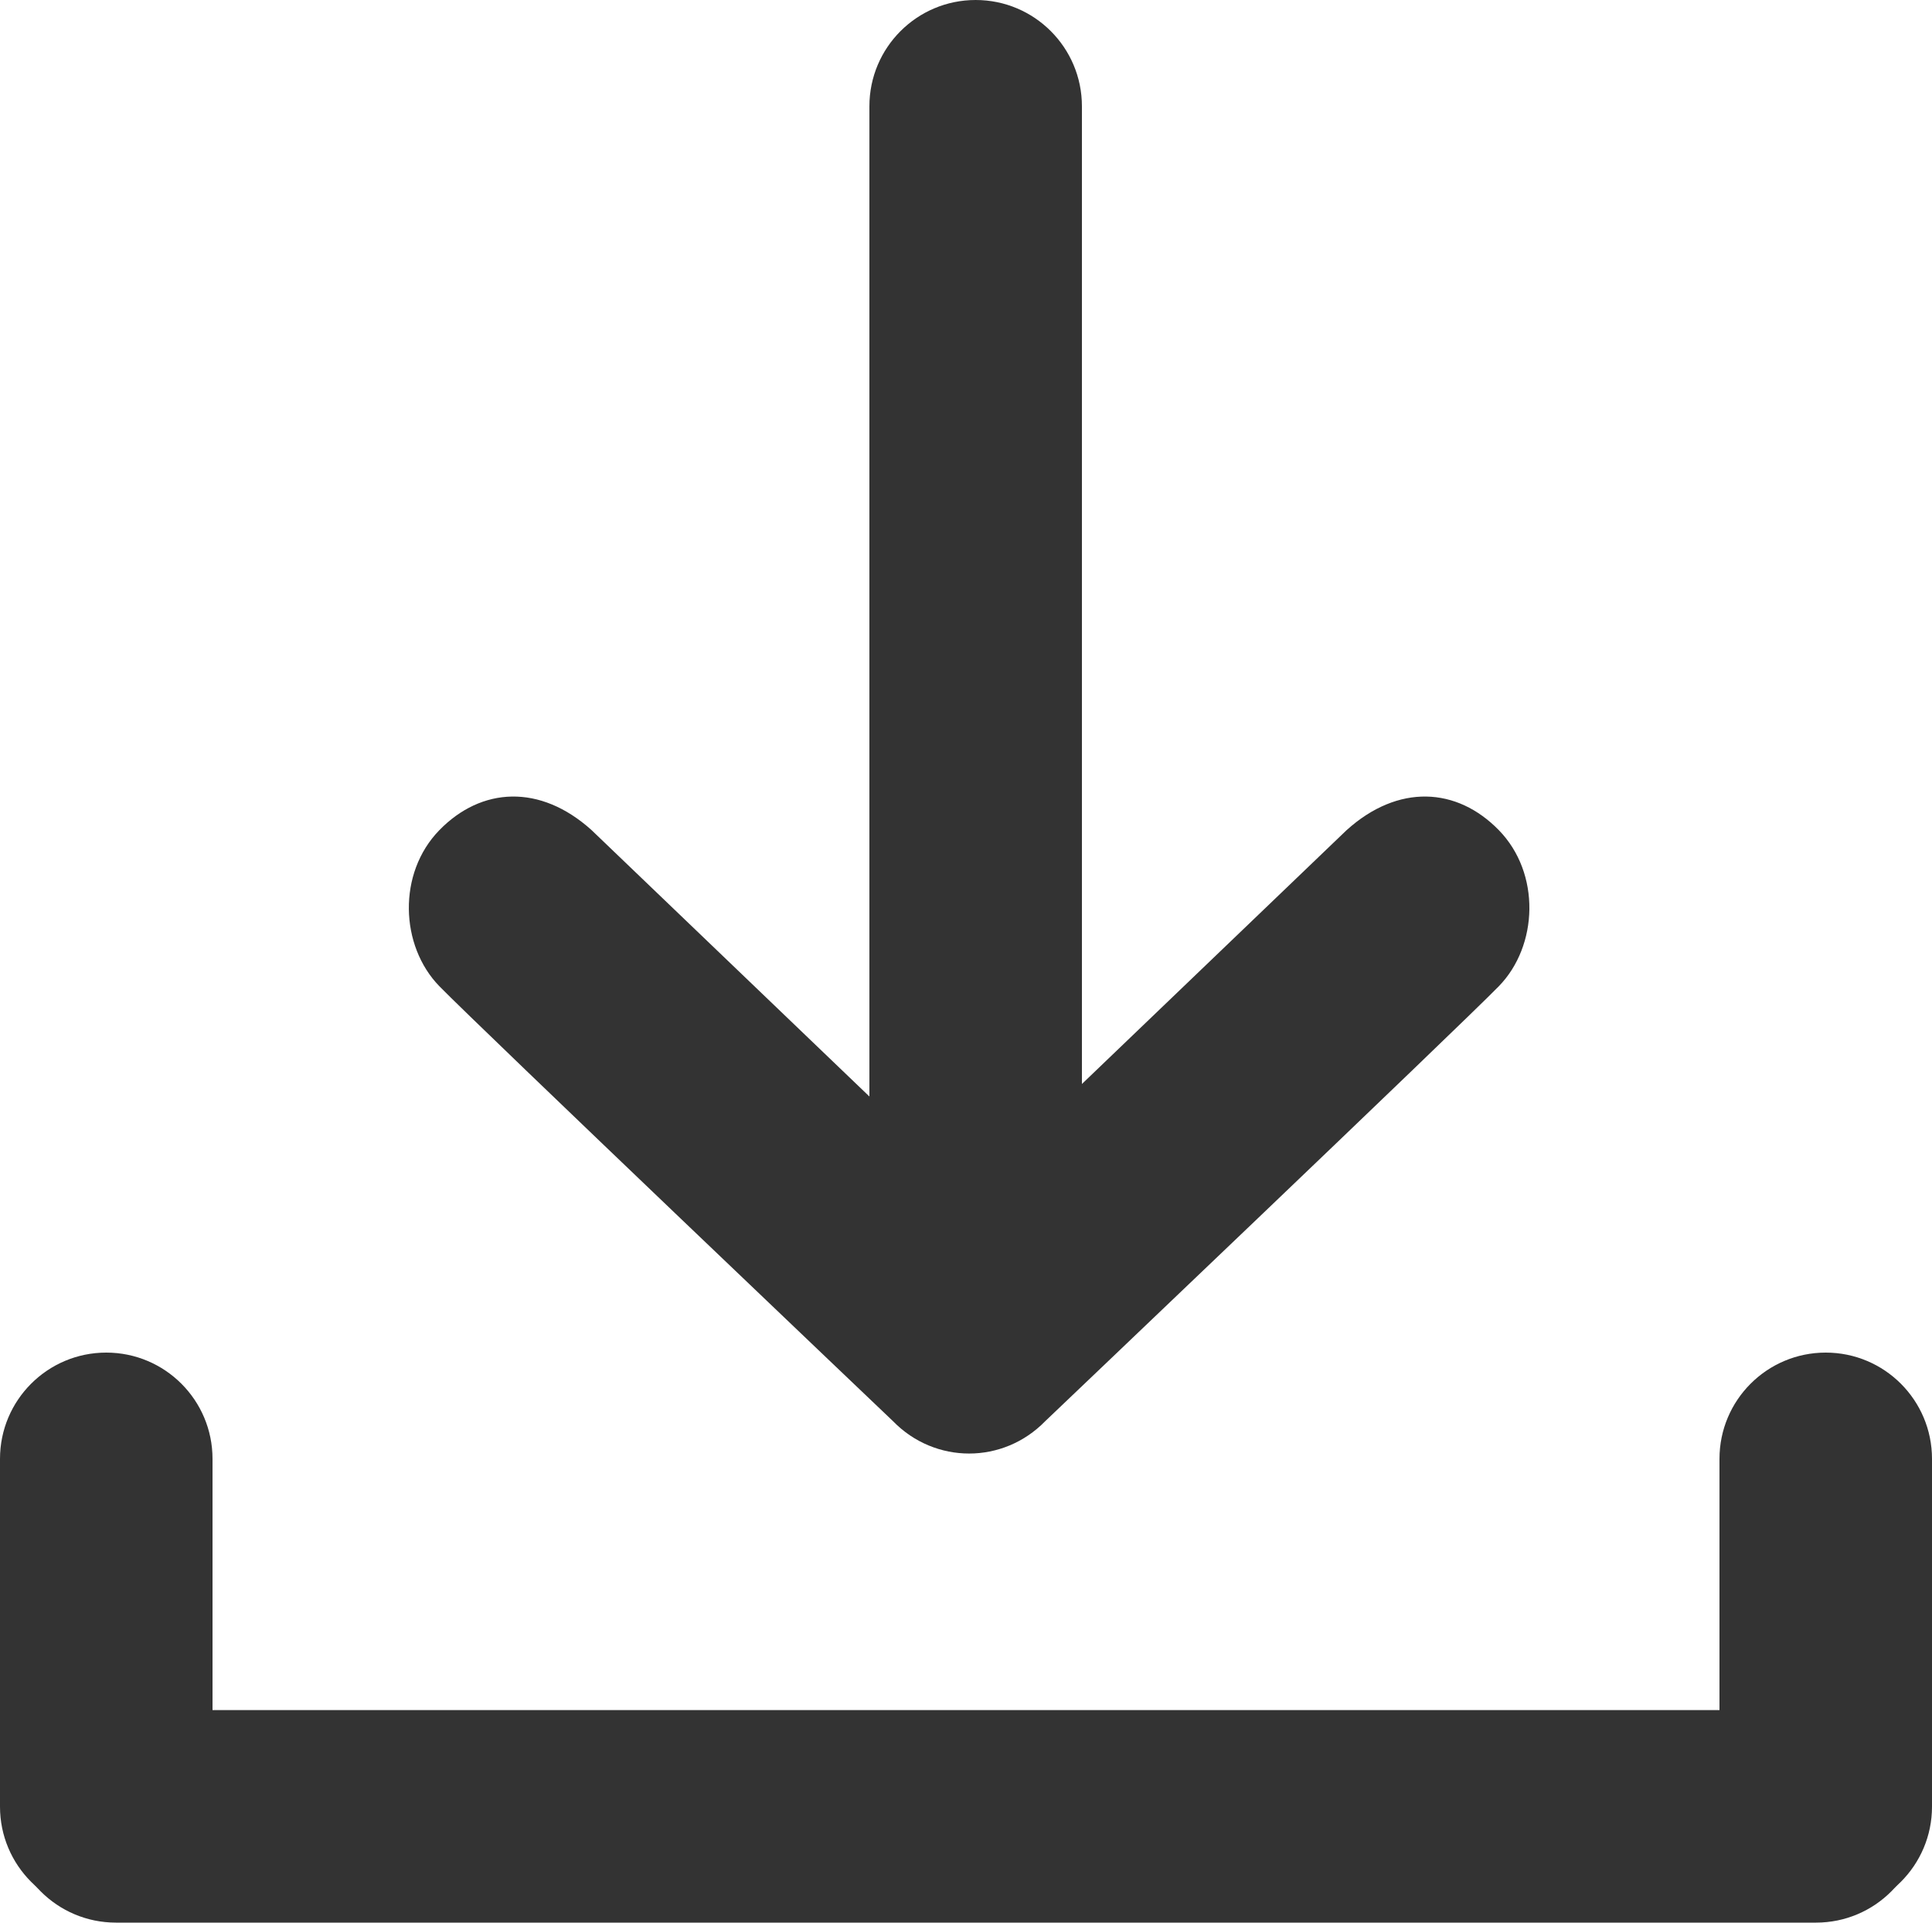 <?xml version="1.0" encoding="utf-8"?>
<!-- Generator: Adobe Illustrator 16.0.0, SVG Export Plug-In . SVG Version: 6.00 Build 0)  -->
<!DOCTYPE svg PUBLIC "-//W3C//DTD SVG 1.1//EN" "http://www.w3.org/Graphics/SVG/1.1/DTD/svg11.dtd">
<svg version="1.1" id="Layer_1" xmlns="http://www.w3.org/2000/svg" xmlns:xlink="http://www.w3.org/1999/xlink" x="0px" y="0px"
	 width="100px" height="99.5px" viewBox="0 0 100 99.5" enable-background="new 0 0 100 99.5" xml:space="preserve">
<g>
	<defs>
		<rect id="SVGID_1_" width="100" height="99.5"/>
	</defs>
	<clipPath id="SVGID_2_">
		<use xlink:href="#SVGID_1_"  overflow="visible"/>
	</clipPath>
	<path clip-path="url(#SVGID_2_)" fill="#333333" d="M77.579,51.04C75.542,53.129,54.1,73.55,54.1,73.55
		c-1.087,1.115-2.513,1.674-3.938,1.674c-1.428,0-2.854-0.559-3.939-1.674c0,0-21.442-20.421-23.481-22.51
		c-2.037-2.09-2.176-5.848,0-8.078c2.174-2.23,5.211-2.406,7.879,0l19.542,18.734L69.7,42.962c2.67-2.406,5.705-2.23,7.879,0
		C79.757,45.192,79.618,48.95,77.579,51.04"/>
	<path clip-path="url(#SVGID_2_)" fill="#333333" d="M50.5,71c-3.038,0-5.5-2.462-5.5-5.5v-60C45,2.462,47.462,0,50.5,0
		S56,2.462,56,5.5v60C56,68.538,53.538,71,50.5,71"/>
	<path clip-path="url(#SVGID_2_)" fill="#333333" d="M5.5,99C2.462,99,0,96.537,0,93.5v-18C0,72.462,2.462,70,5.5,70
		s5.5,2.462,5.5,5.5v18C11,96.537,8.538,99,5.5,99"/>
	<path clip-path="url(#SVGID_2_)" fill="#333333" d="M94.5,99c-3.038,0-5.5-2.463-5.5-5.5v-18c0-3.038,2.462-5.5,5.5-5.5
		s5.5,2.462,5.5,5.5v18C100,96.537,97.538,99,94.5,99"/>
	<path clip-path="url(#SVGID_2_)" fill="#333333" d="M94,99.5H6c-3.038,0-5.5-2.463-5.5-5.5s2.462-5.5,5.5-5.5h88
		c3.038,0,5.5,2.463,5.5,5.5S97.038,99.5,94,99.5"/>
</g>
</svg>
